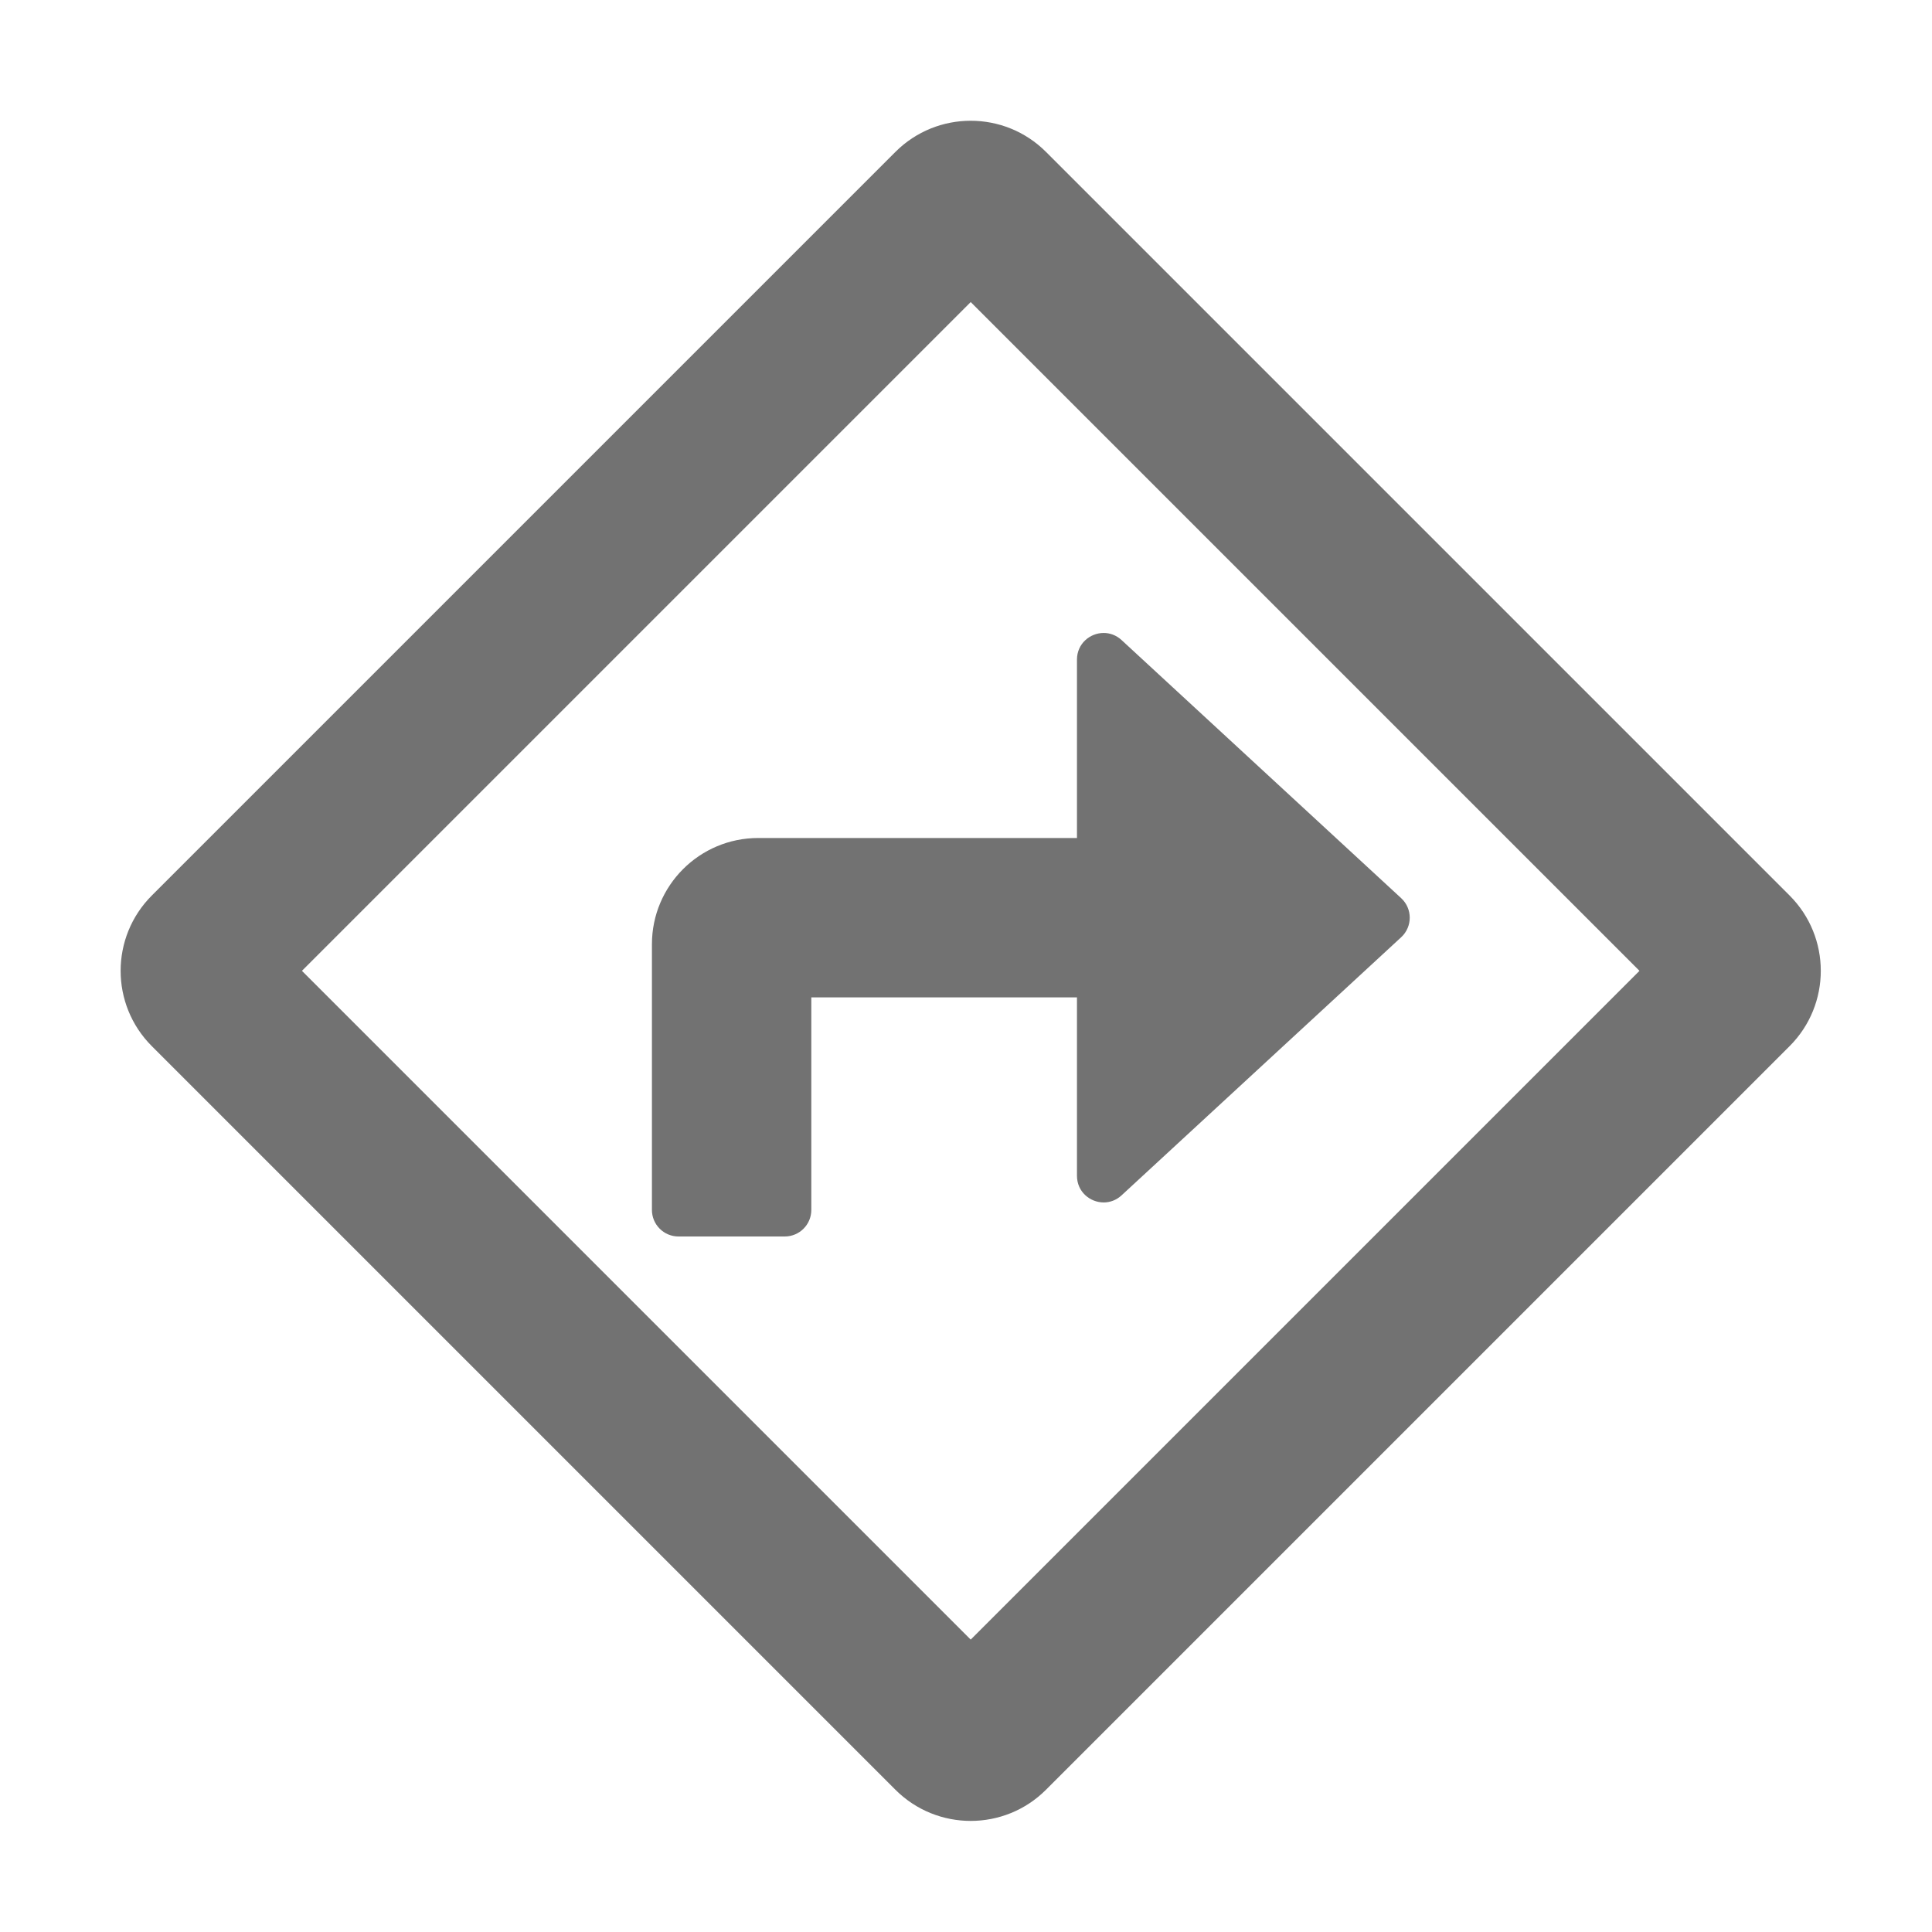 ﻿<?xml version='1.0' encoding='UTF-8'?>
<svg viewBox="-1.998 -2 32 32" xmlns="http://www.w3.org/2000/svg">
  <g transform="matrix(0.055, 0, 0, 0.055, 0, 0)">
    <path d="M502.61, 233.32L278.68, 9.39C272.42, 3.13 264.21, 0 256, 0C247.79, 0 239.58, 3.13 233.32, 9.39L9.39, 233.32C-3.13, 245.85 -3.13, 266.15 9.39, 278.68L233.32, 502.61C239.58, 508.87 247.79, 512 256, 512C264.21, 512 272.42, 508.87 278.68, 502.61L502.61, 278.68C515.13, 266.15 515.13, 245.85 502.61, 233.32zM256, 457.4L54.6, 256L256, 54.6L457.4, 256L256, 457.4zM160, 248L160, 328C160, 332.42 163.58, 336 168, 336L200, 336C204.42, 336 208, 332.42 208, 328L208, 264L288, 264L288, 317.73C288, 322.53 291.93, 325.75 296.05, 325.75C297.92, 325.75 299.83, 325.09 301.43, 323.61L385.64, 245.88C389.07, 242.71 389.07, 237.29 385.64, 234.12L301.43, 156.39C299.83, 154.92 297.92, 154.25 296.05, 154.25C291.93, 154.25 288, 157.47 288, 162.27L288, 216L192, 216C174.33, 216 160, 230.33 160, 248z" fill="#727272" fill-opacity="1" class="Black" />
  </g>
</svg>